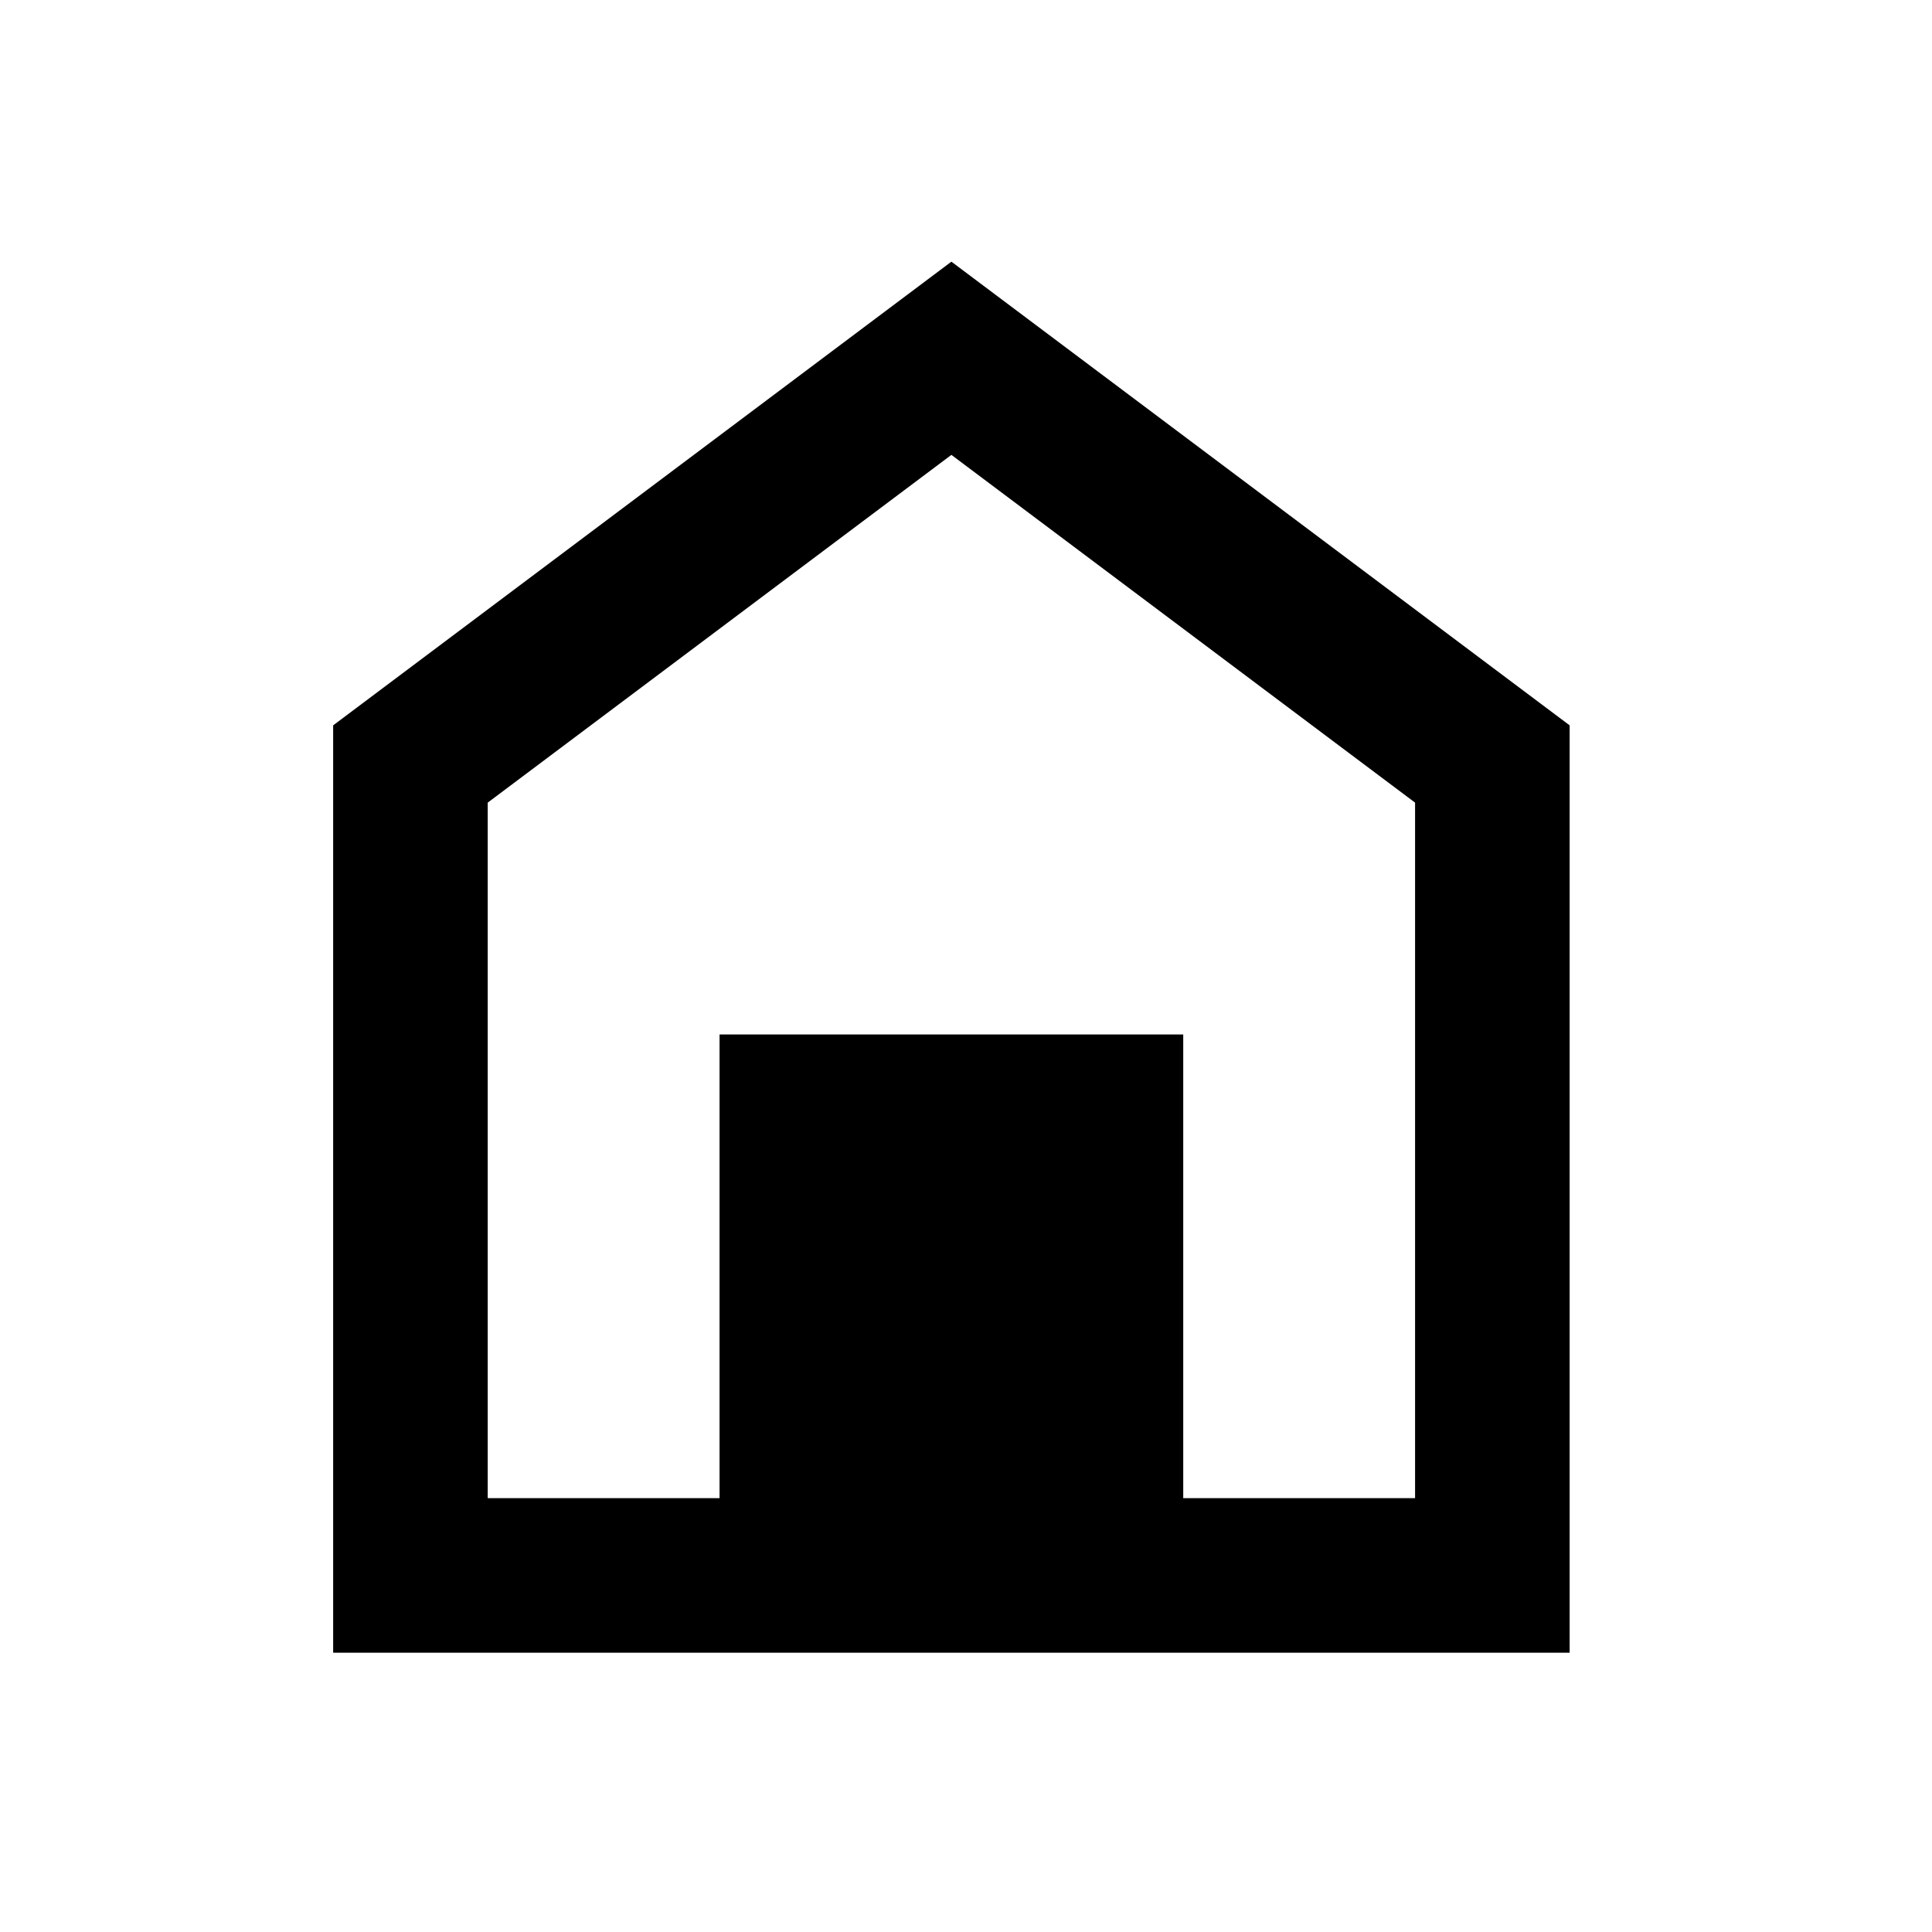 <svg width="25" height="25" viewBox="0 0 25 25" fill="none" xmlns="http://www.w3.org/2000/svg">
<path d="M9.311 13.386H15.311V19.386H18.311V10.386L12.311 5.886L6.311 10.386V19.386H9.311V13.386ZM4.311 21.386V9.386L12.311 3.386L20.311 9.386V21.386H4.311Z" fill="currentColor"/>
</svg>

